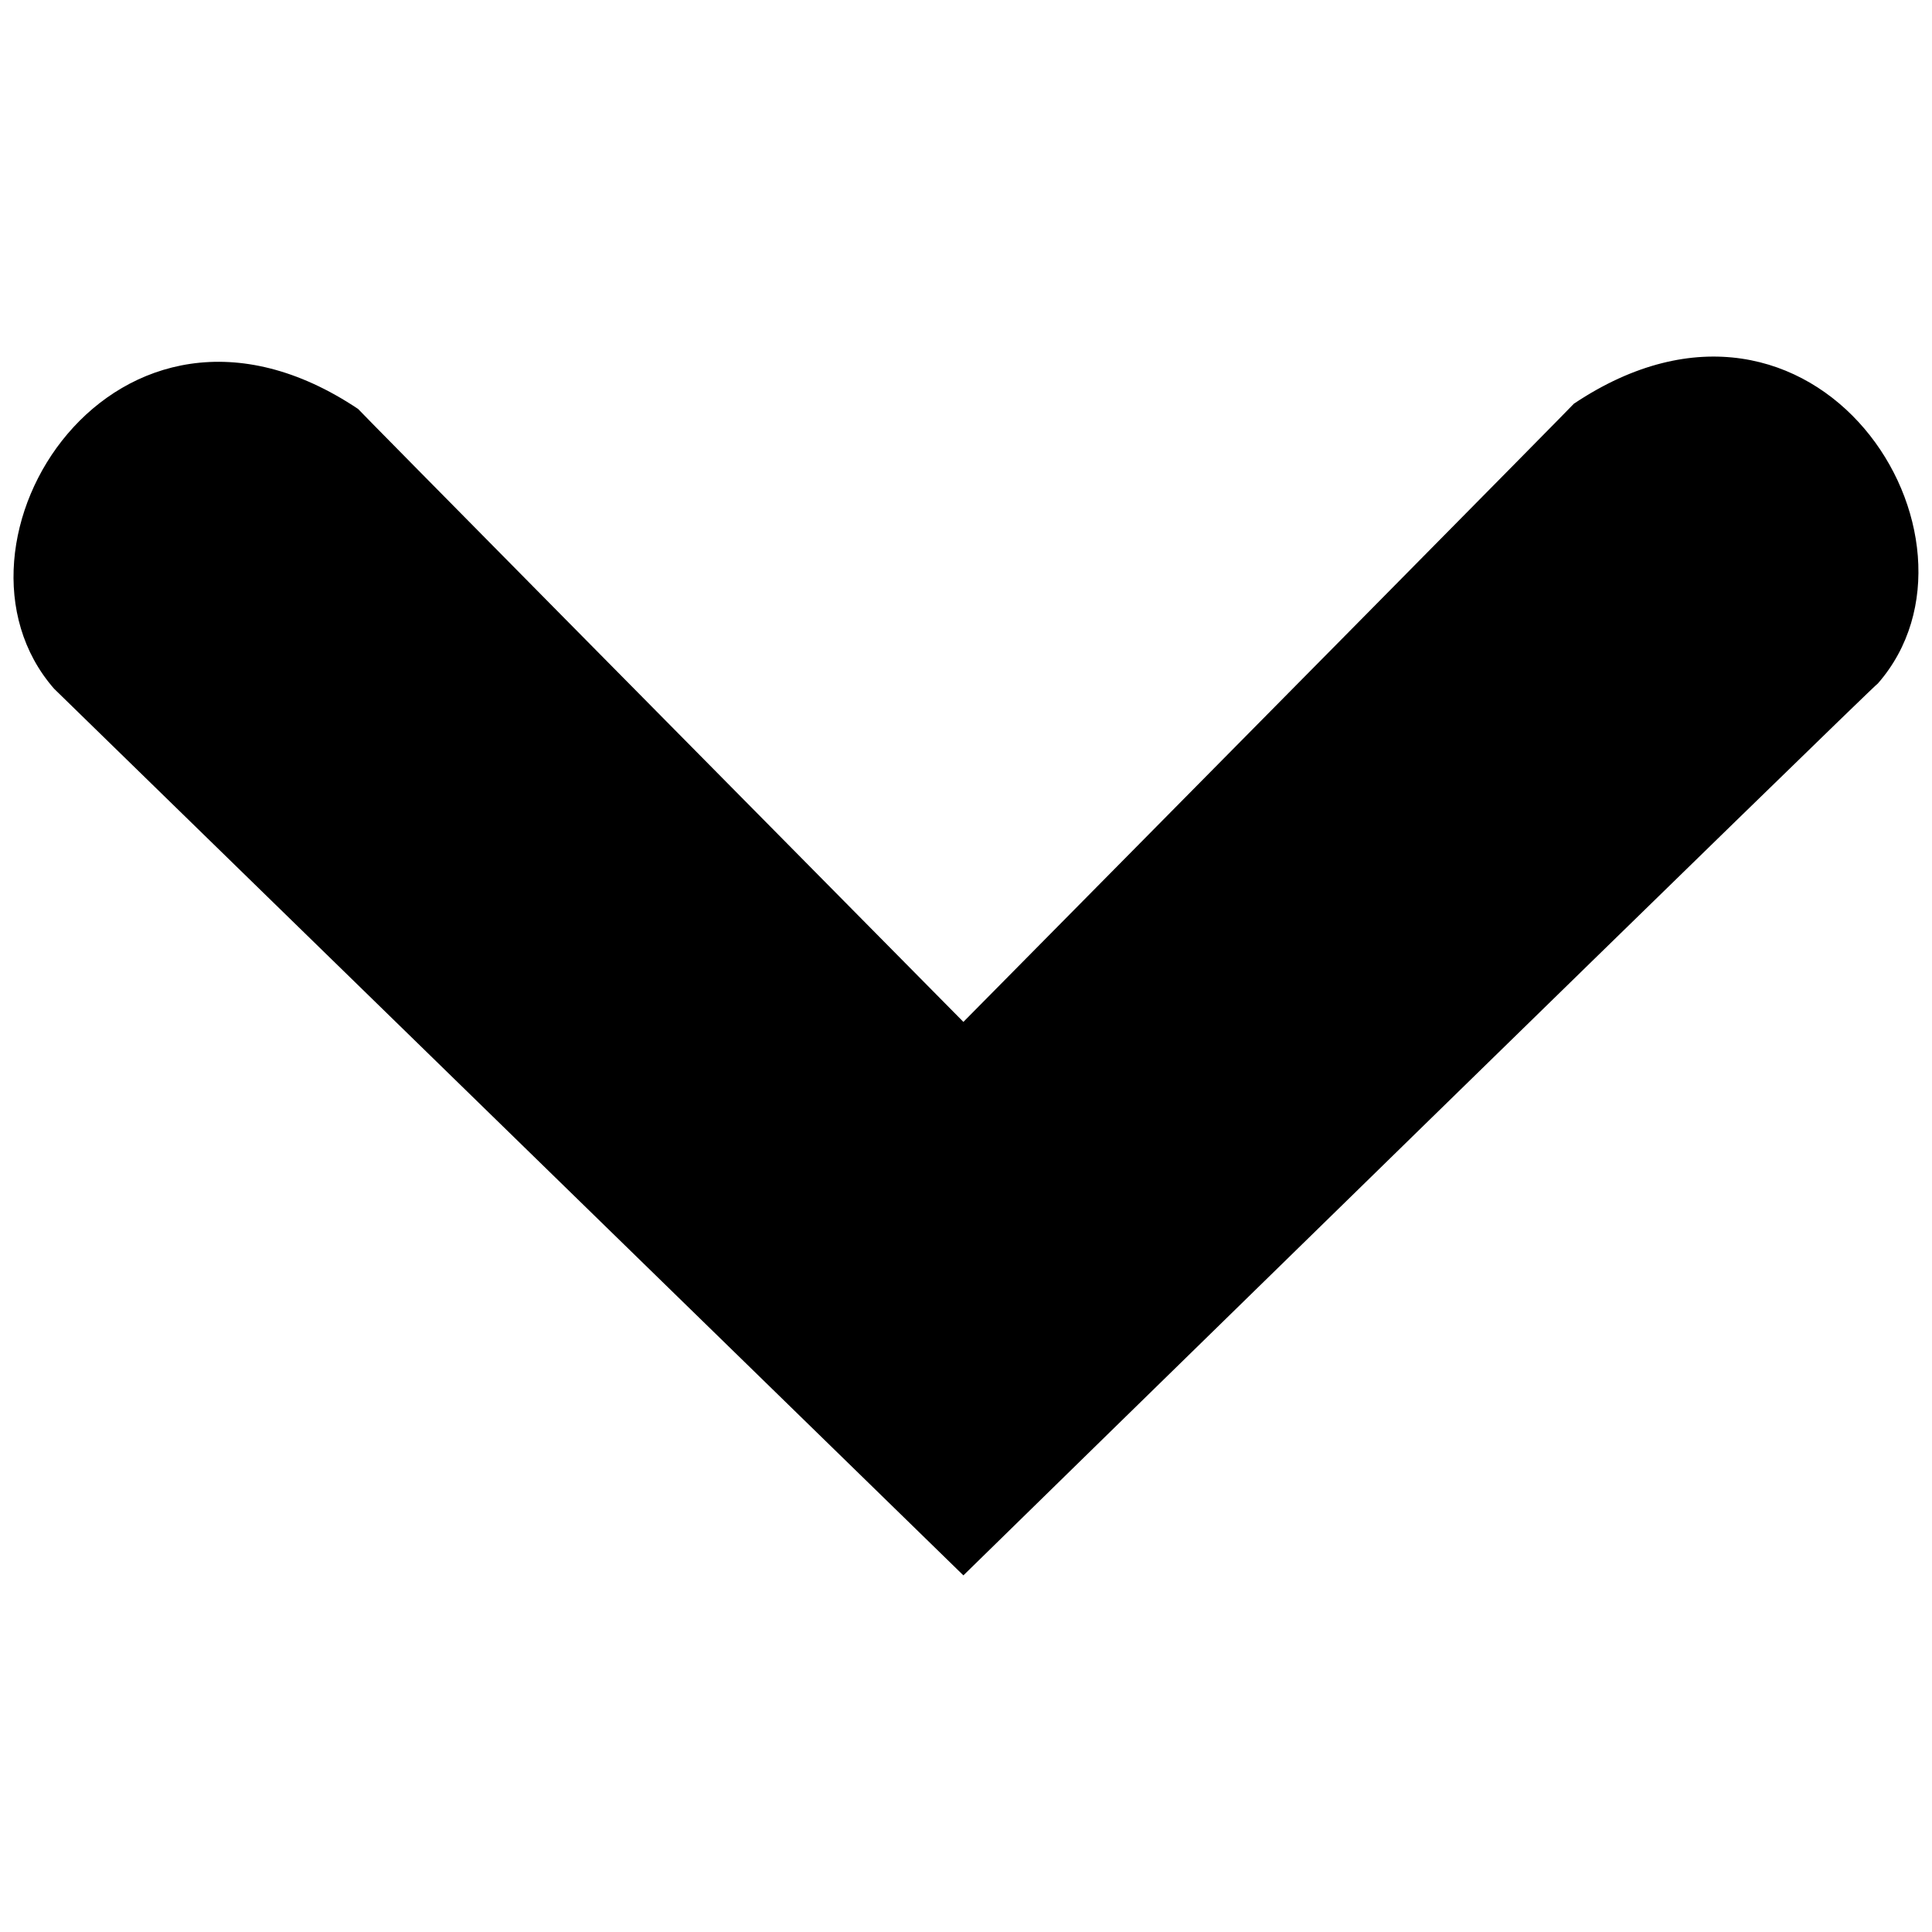 <?xml version="1.0" encoding="utf-8" ?>	<!-- Generator: Assembly 2.4 - http://assemblyapp.co -->	<svg version="1.1" xmlns="http://www.w3.org/2000/svg" xmlns:xlink="http://www.w3.org/1999/xlink" width="4096.00" height="4096.00" viewBox="0 0 4096.0 4096.0">		<g id="document" transform="scale(13.653 13.653) translate(150.0 150.0)">			<path d="M-0.401,8.683 C-39.842,-31.21 -94.359,-86.371 -94.395,-86.498 C-132.082,-111.704 -161.226,-65.513 -141.604,-43.056 L-0.401,94.63 C0.854,93.381 141.416,-44.046 141.604,-43.868 C161.226,-66.325 132.082,-112.516 94.395,-87.309 C94.359,-87.181 39.098,-31.269 -0.401,8.683 L-0.401,8.683 Z " fill="#000000" fill-opacity="1.00" />		</g>	</svg>